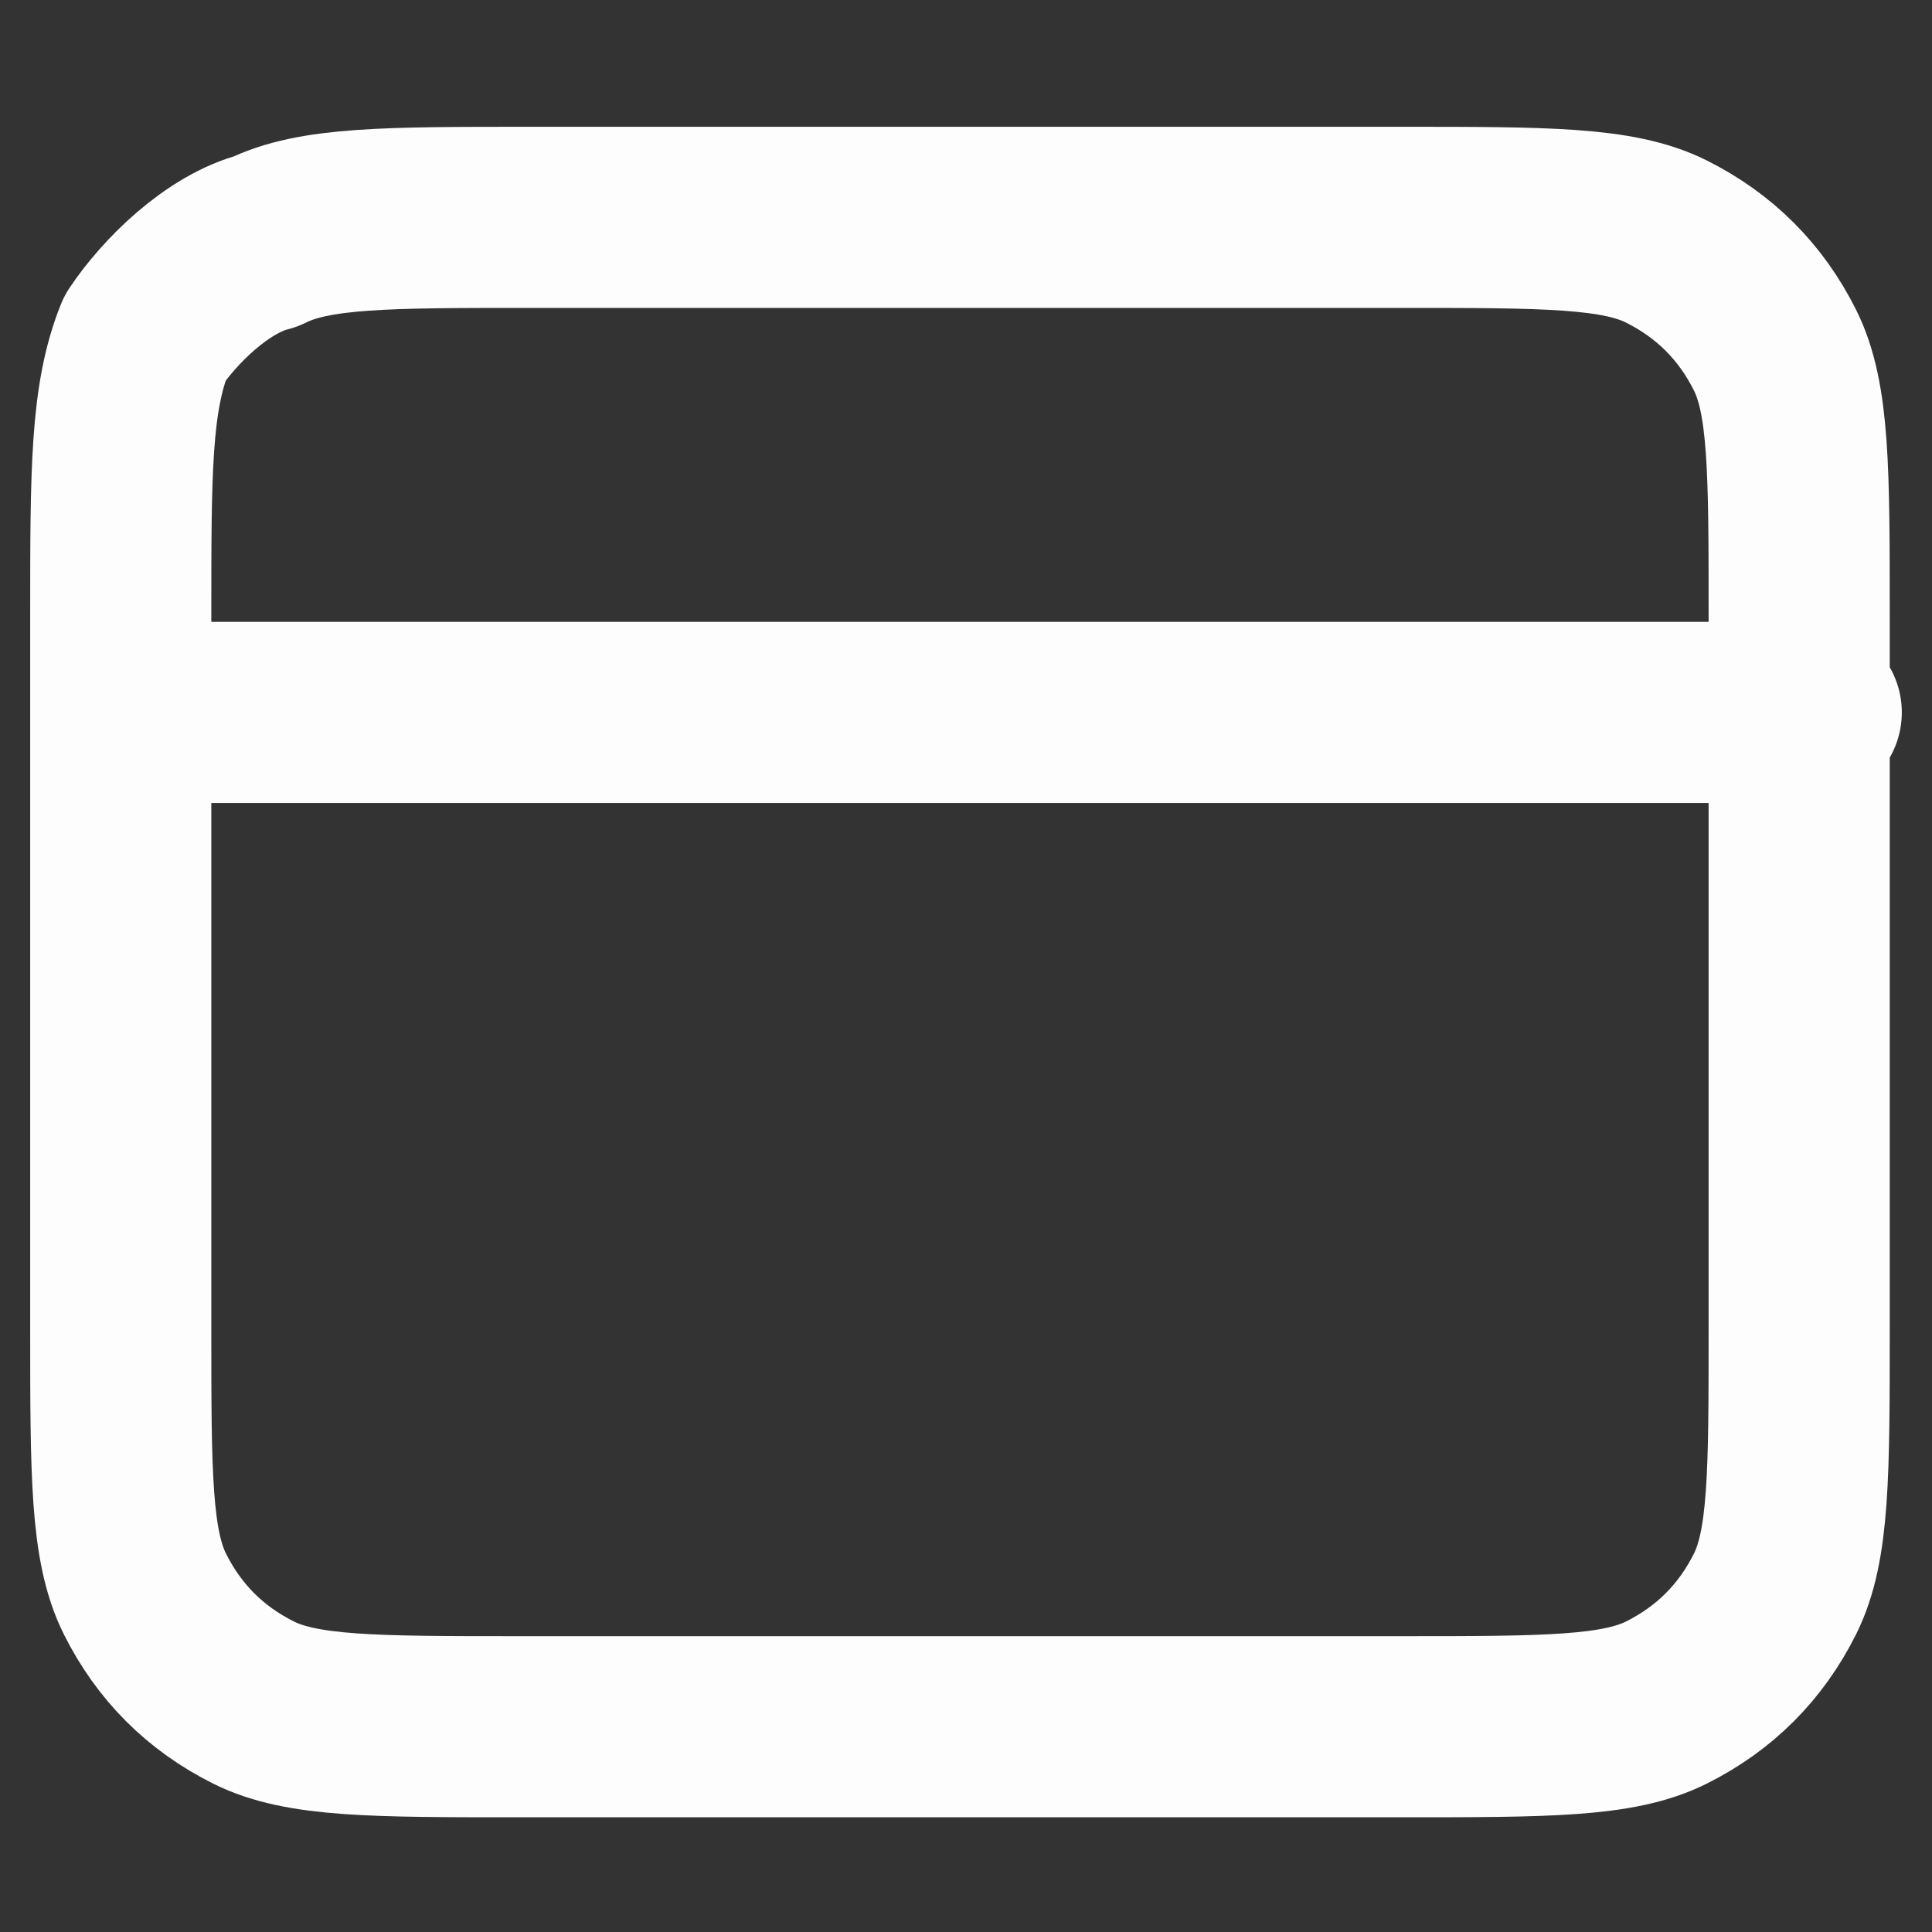 <?xml version="1.0" encoding="utf-8"?>
<!-- Generator: Adobe Illustrator 27.2.0, SVG Export Plug-In . SVG Version: 6.00 Build 0)  -->
<svg version="1.1" id="Layer_1" xmlns="http://www.w3.org/2000/svg" xmlns:xlink="http://www.w3.org/1999/xlink" x="0px" y="0px"
	 viewBox="0 0 16 16" style="enable-background:new 0 0 16 16;" xml:space="preserve">
<rect x="0" y="0" width="16" height="16" fill="#333333" stroke="none"/>
<style type="text/css">
	.st0{fill:none;stroke:#FDFDFD;stroke-width:1.5;stroke-linecap:round;stroke-linejoin:round;}
</style>
<path class="st0" d="M15,5.9H1 M1,5.1v5.9c0,1.2,0,1.8,0.2,2.2c0.2,0.4,0.5,0.7,0.9,0.9c0.4,0.2,1,0.2,2.2,0.2h7.3
	c1.2,0,1.8,0,2.2-0.2c0.4-0.2,0.7-0.5,0.9-0.9c0.2-0.4,0.2-1,0.2-2.2V5.1c0-1.2,0-1.8-0.2-2.2c-0.2-0.4-0.5-0.7-0.9-0.9
	c-0.4-0.2-1-0.2-2.2-0.2H4.4c-1.2,0-1.8,0-2.2,0.2C1.8,2.1,1.4,2.5,1.2,2.8C1,3.3,1,3.9,1,5.1z"/>
</svg>
